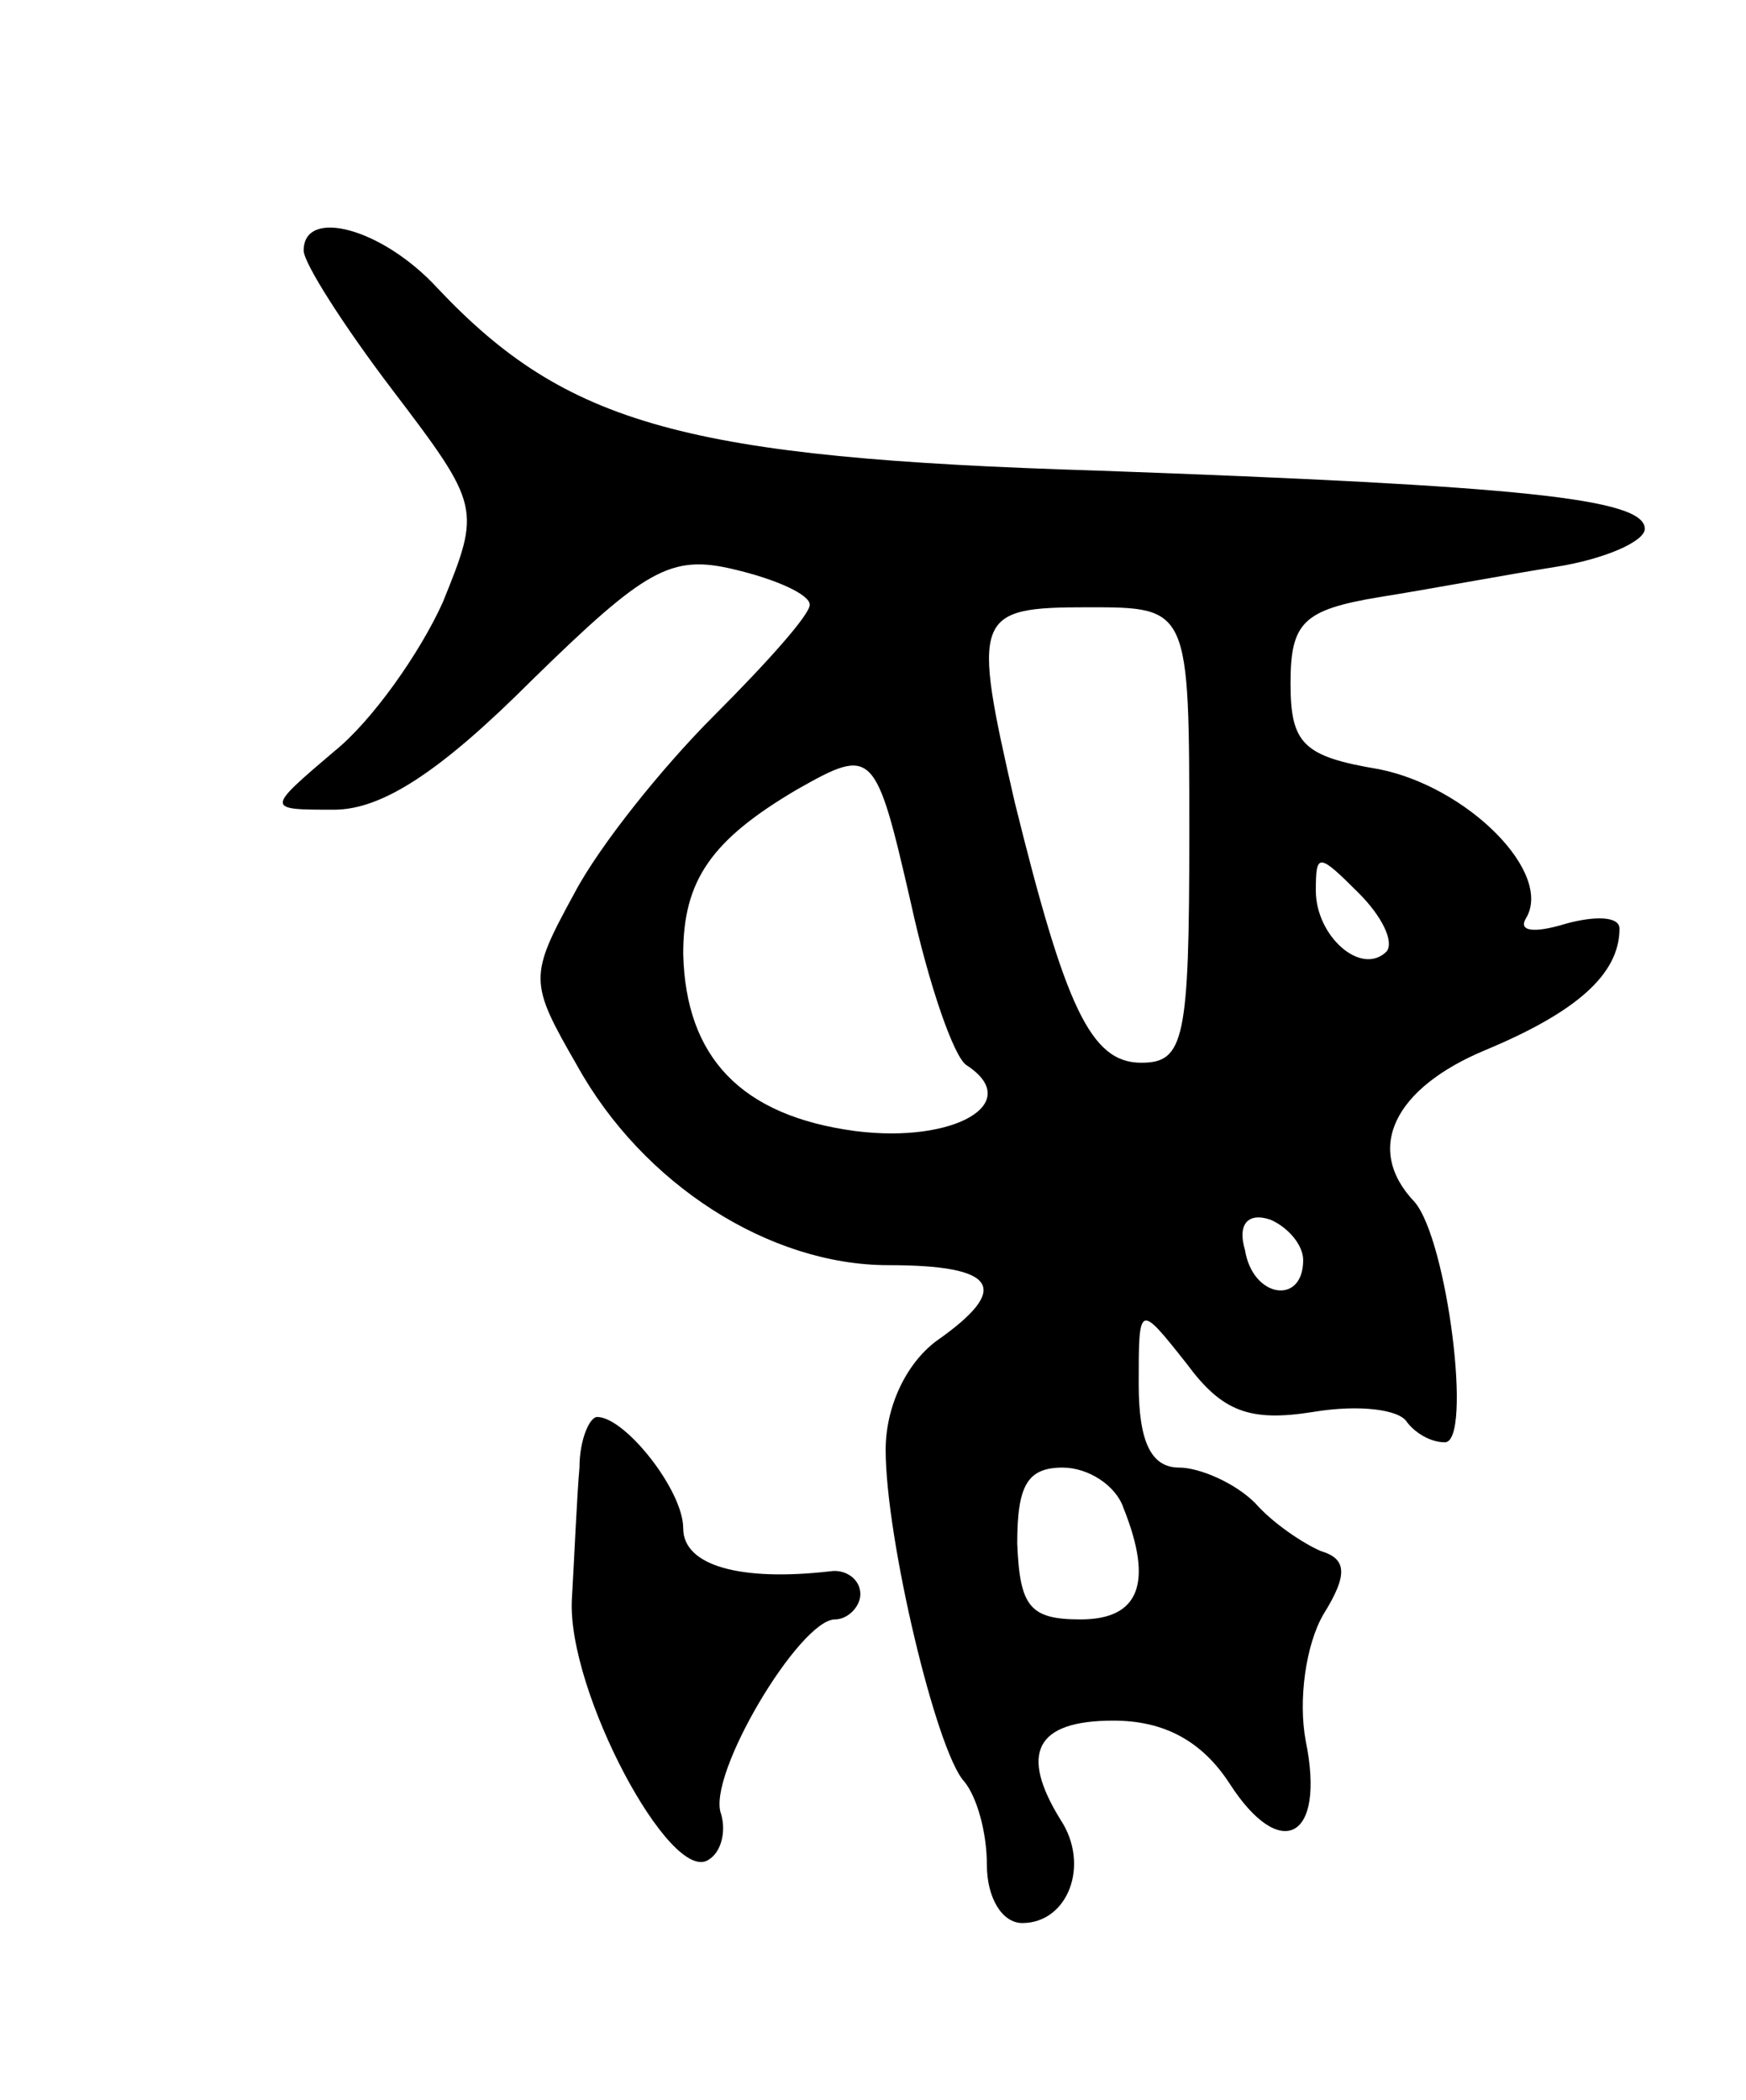 <svg version="1.0" xmlns="http://www.w3.org/2000/svg"
 width="69pt" height="83pt" viewBox="0 0 69 83"
 preserveAspectRatio="xMidYMid meet">
<g transform="translate(0,83) scale(0.1,-0.1)"
fill="#000000" stroke="none">
<path d="M120 731 c0 -5 16 -30 35 -55 35 -46 35 -47 20 -84 -9 -20 -28 -47
-43 -59 -27 -23 -27 -23 0 -23 19 0 42 15 78 51 45 44 55 50 80 44 17 -4 30
-10 30 -14 0 -4 -17 -23 -38 -44 -20 -20 -45 -51 -55 -70 -18 -33 -18 -35 1
-68 26 -47 76 -79 123 -79 43 0 49 -9 19 -30 -12 -9 -20 -26 -20 -43 0 -35 20
-119 31 -131 5 -6 9 -20 9 -33 0 -13 6 -23 14 -23 18 0 27 23 15 41 -16 26
-10 39 21 39 20 0 35 -8 46 -25 20 -31 38 -22 30 17 -3 16 0 38 7 50 10 16 9
22 -1 25 -7 3 -19 11 -26 19 -8 8 -22 14 -30 14 -11 0 -16 10 -16 33 0 32 0
32 19 8 14 -19 25 -23 50 -19 18 3 34 1 37 -4 3 -4 9 -8 15 -8 11 0 1 80 -12
95 -20 21 -8 45 28 60 36 15 53 30 53 48 0 5 -10 5 -21 2 -13 -4 -19 -3 -16 2
11 18 -23 52 -58 59 -30 5 -35 10 -35 34 0 24 5 29 35 34 19 3 51 9 70 12 19
3 35 10 35 15 0 12 -49 17 -216 23 -163 5 -210 18 -261 72 -22 24 -53 32 -53
15z m350 -231 c0 -81 -2 -90 -19 -90 -20 0 -30 22 -50 103 -17 74 -16 77 29
77 40 0 40 0 40 -90z m-110 -27 c7 -32 17 -61 22 -64 23 -15 -5 -31 -44 -26
-45 6 -67 29 -68 70 0 29 11 45 45 65 30 17 31 16 45 -45z m188 -19 c-10 -10
-28 6 -28 24 0 15 1 15 17 -1 9 -9 14 -19 11 -23z m-33 -122 c0 -18 -20 -15
-23 4 -3 10 1 15 10 12 7 -3 13 -10 13 -16z m-71 -98 c12 -30 6 -44 -17 -44
-20 0 -24 5 -25 30 0 23 4 30 18 30 10 0 21 -7 24 -16z"/>
<path d="M229 250 c-1 -11 -2 -35 -3 -52 -2 -36 39 -113 54 -103 5 3 7 11 5
18 -6 15 31 77 45 77 5 0 10 5 10 10 0 6 -6 10 -12 9 -35 -4 -58 2 -58 17 0
15 -23 44 -34 44 -3 0 -7 -9 -7 -20z"/>
</g>
</svg>
